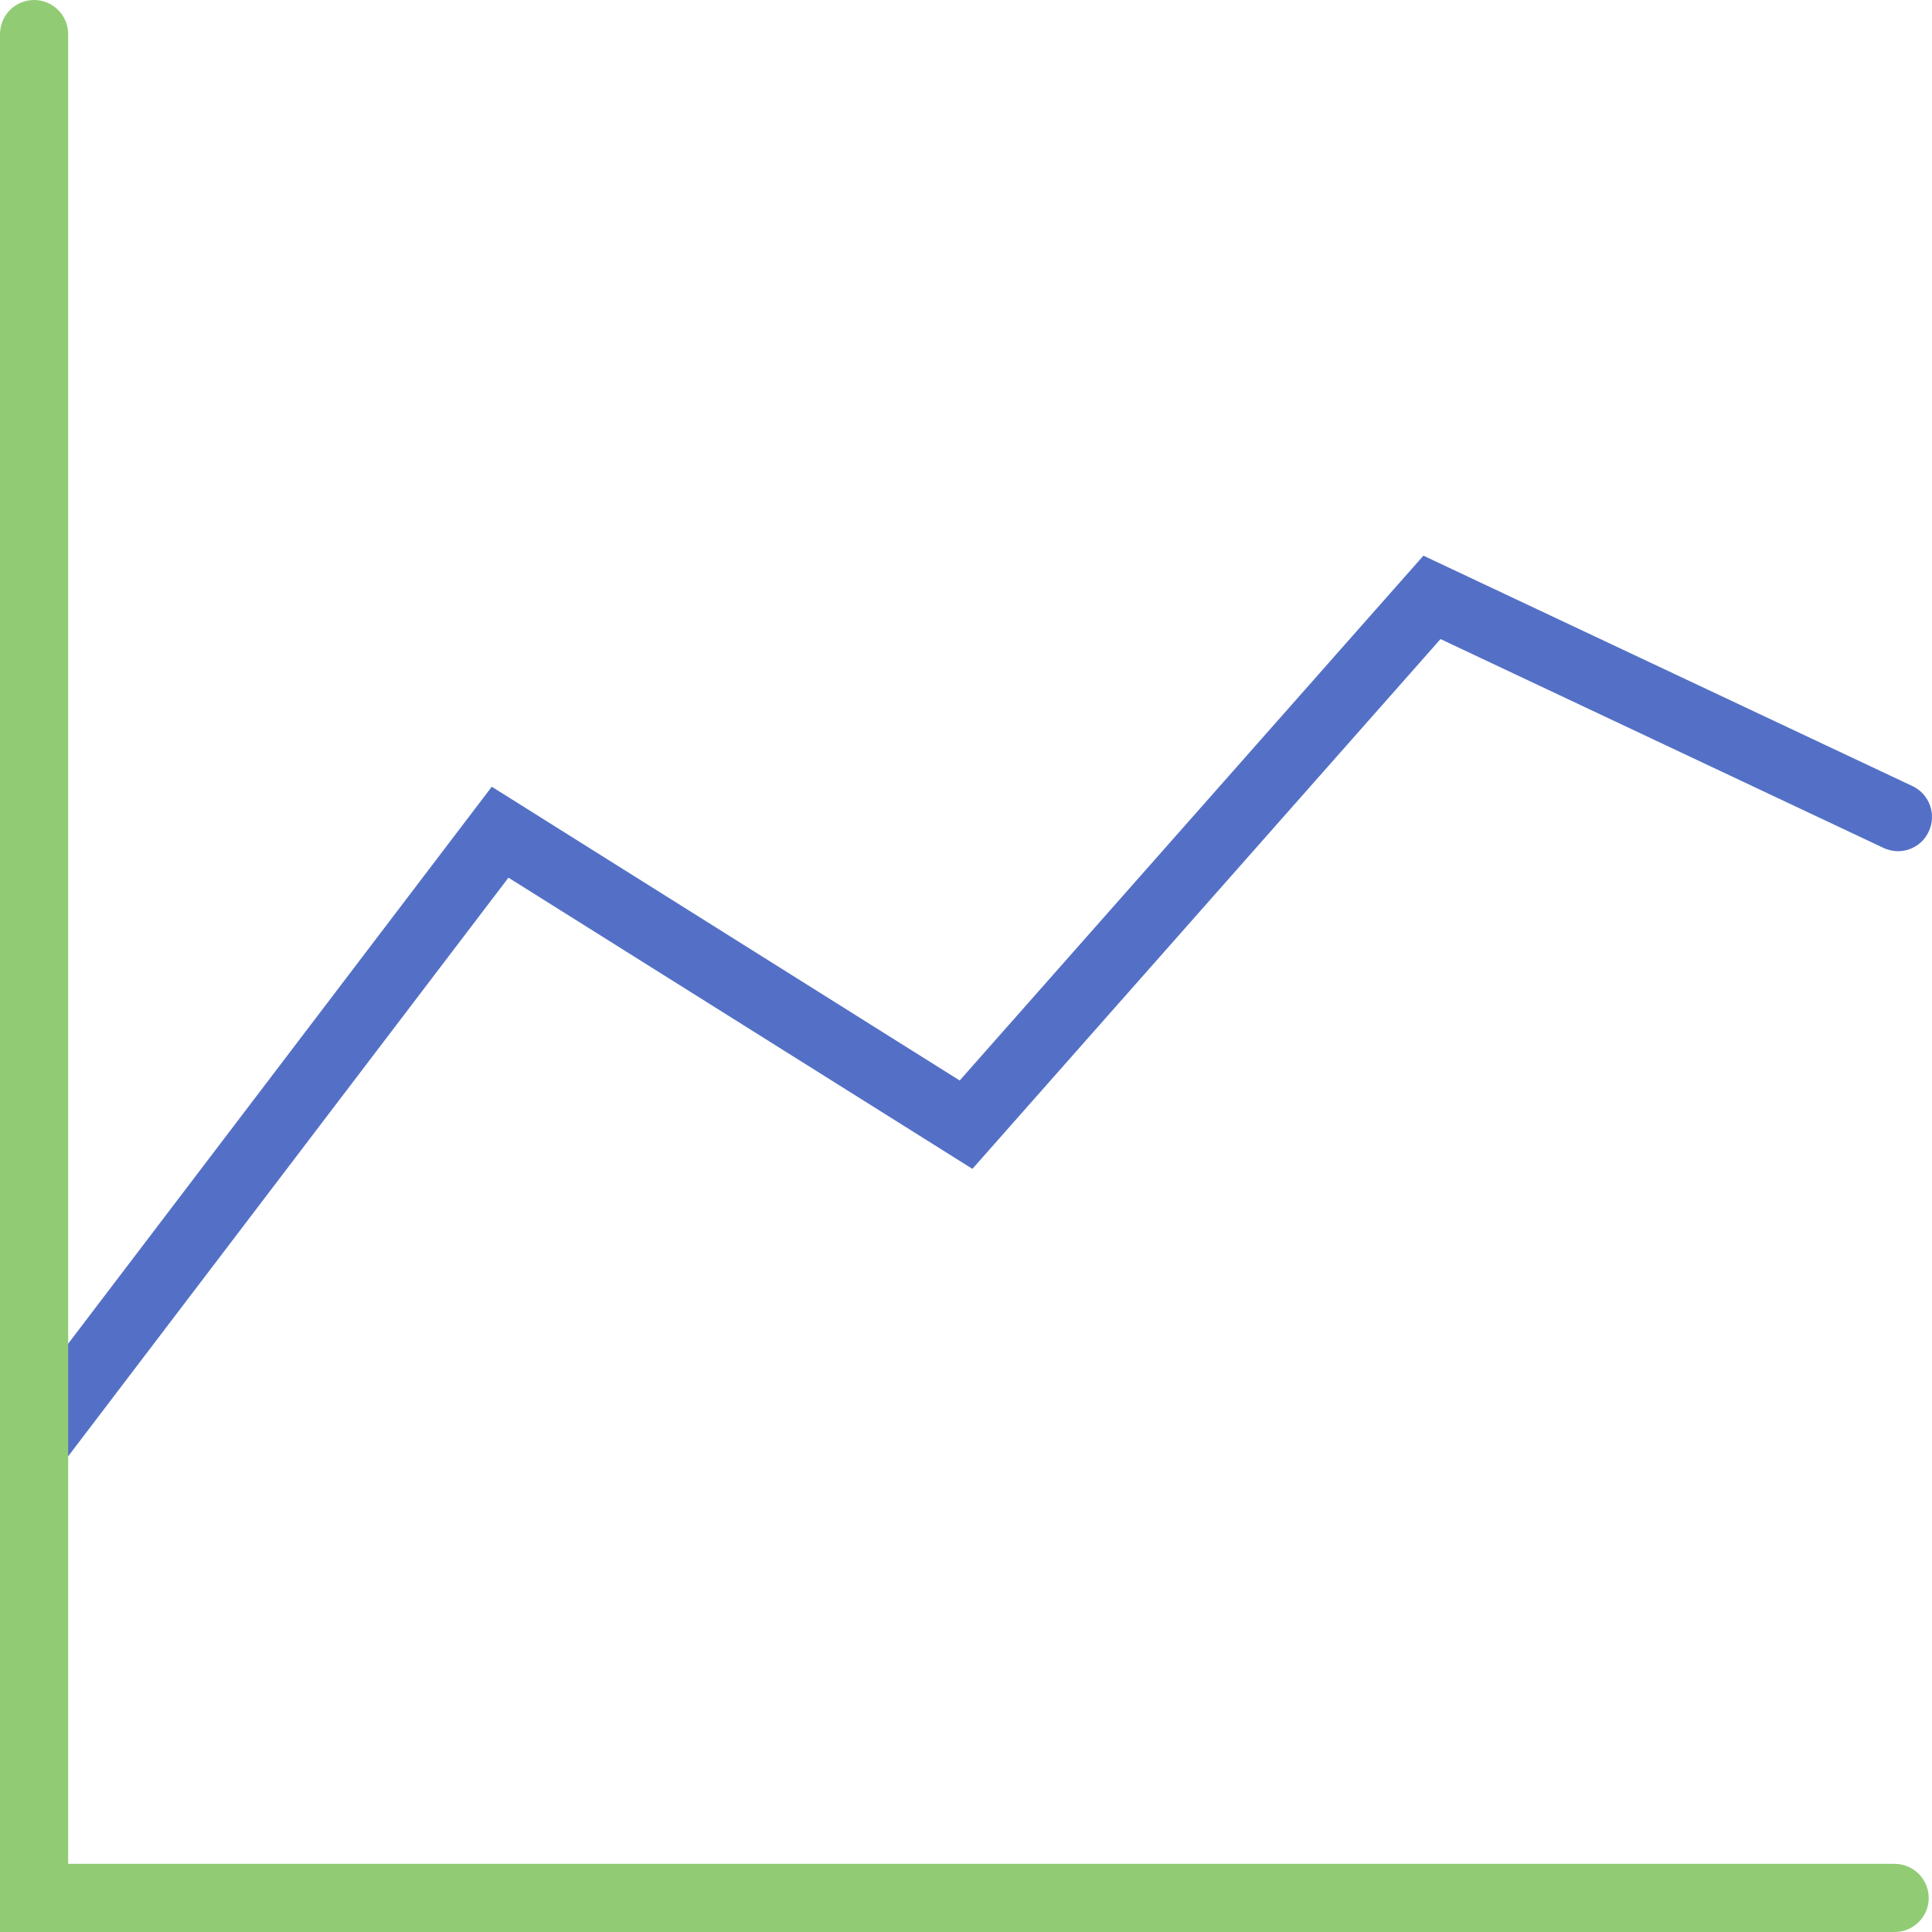 <?xml version="1.0" encoding="utf-8"?>
<!-- Generator: Adobe Illustrator 16.0.4, SVG Export Plug-In . SVG Version: 6.00 Build 0)  -->
<!DOCTYPE svg PUBLIC "-//W3C//DTD SVG 1.1//EN" "http://www.w3.org/Graphics/SVG/1.1/DTD/svg11.dtd">
<svg version="1.1" id="图层_1" xmlns="http://www.w3.org/2000/svg" xmlns:xlink="http://www.w3.org/1999/xlink" x="0px" y="0px"
	 width="600px" height="600px" viewBox="0 0 600 600" enable-background="new 0 0 600 600" xml:space="preserve">
<path fill="#5470c6" d="M10.57,459.24c-2.211,0-4.466-0.686-6.386-2.122c-4.607-3.594-5.567-10.194-1.981-14.884l150.523-197.91
	l145.317,91.23l144.009-162.988l151.907,71.574c5.281,2.487,7.512,8.824,5.022,14.111c-2.451,5.311-8.758,7.592-14.064,5.066
	l-137.551-64.847L301.989,363l-144.085-90.434L19.032,455.073C16.899,457.808,13.737,459.24,10.57,459.24z"/>
<path fill="#91cc75" d="M588.417,600H0V10.622C0,4.73,4.746,0,10.57,0c5.845,0,10.597,4.73,10.597,10.621v568.219h567.25
	c5.827,0,10.565,4.751,10.565,10.598C598.982,595.271,594.244,600,588.417,600z"/>
</svg>
